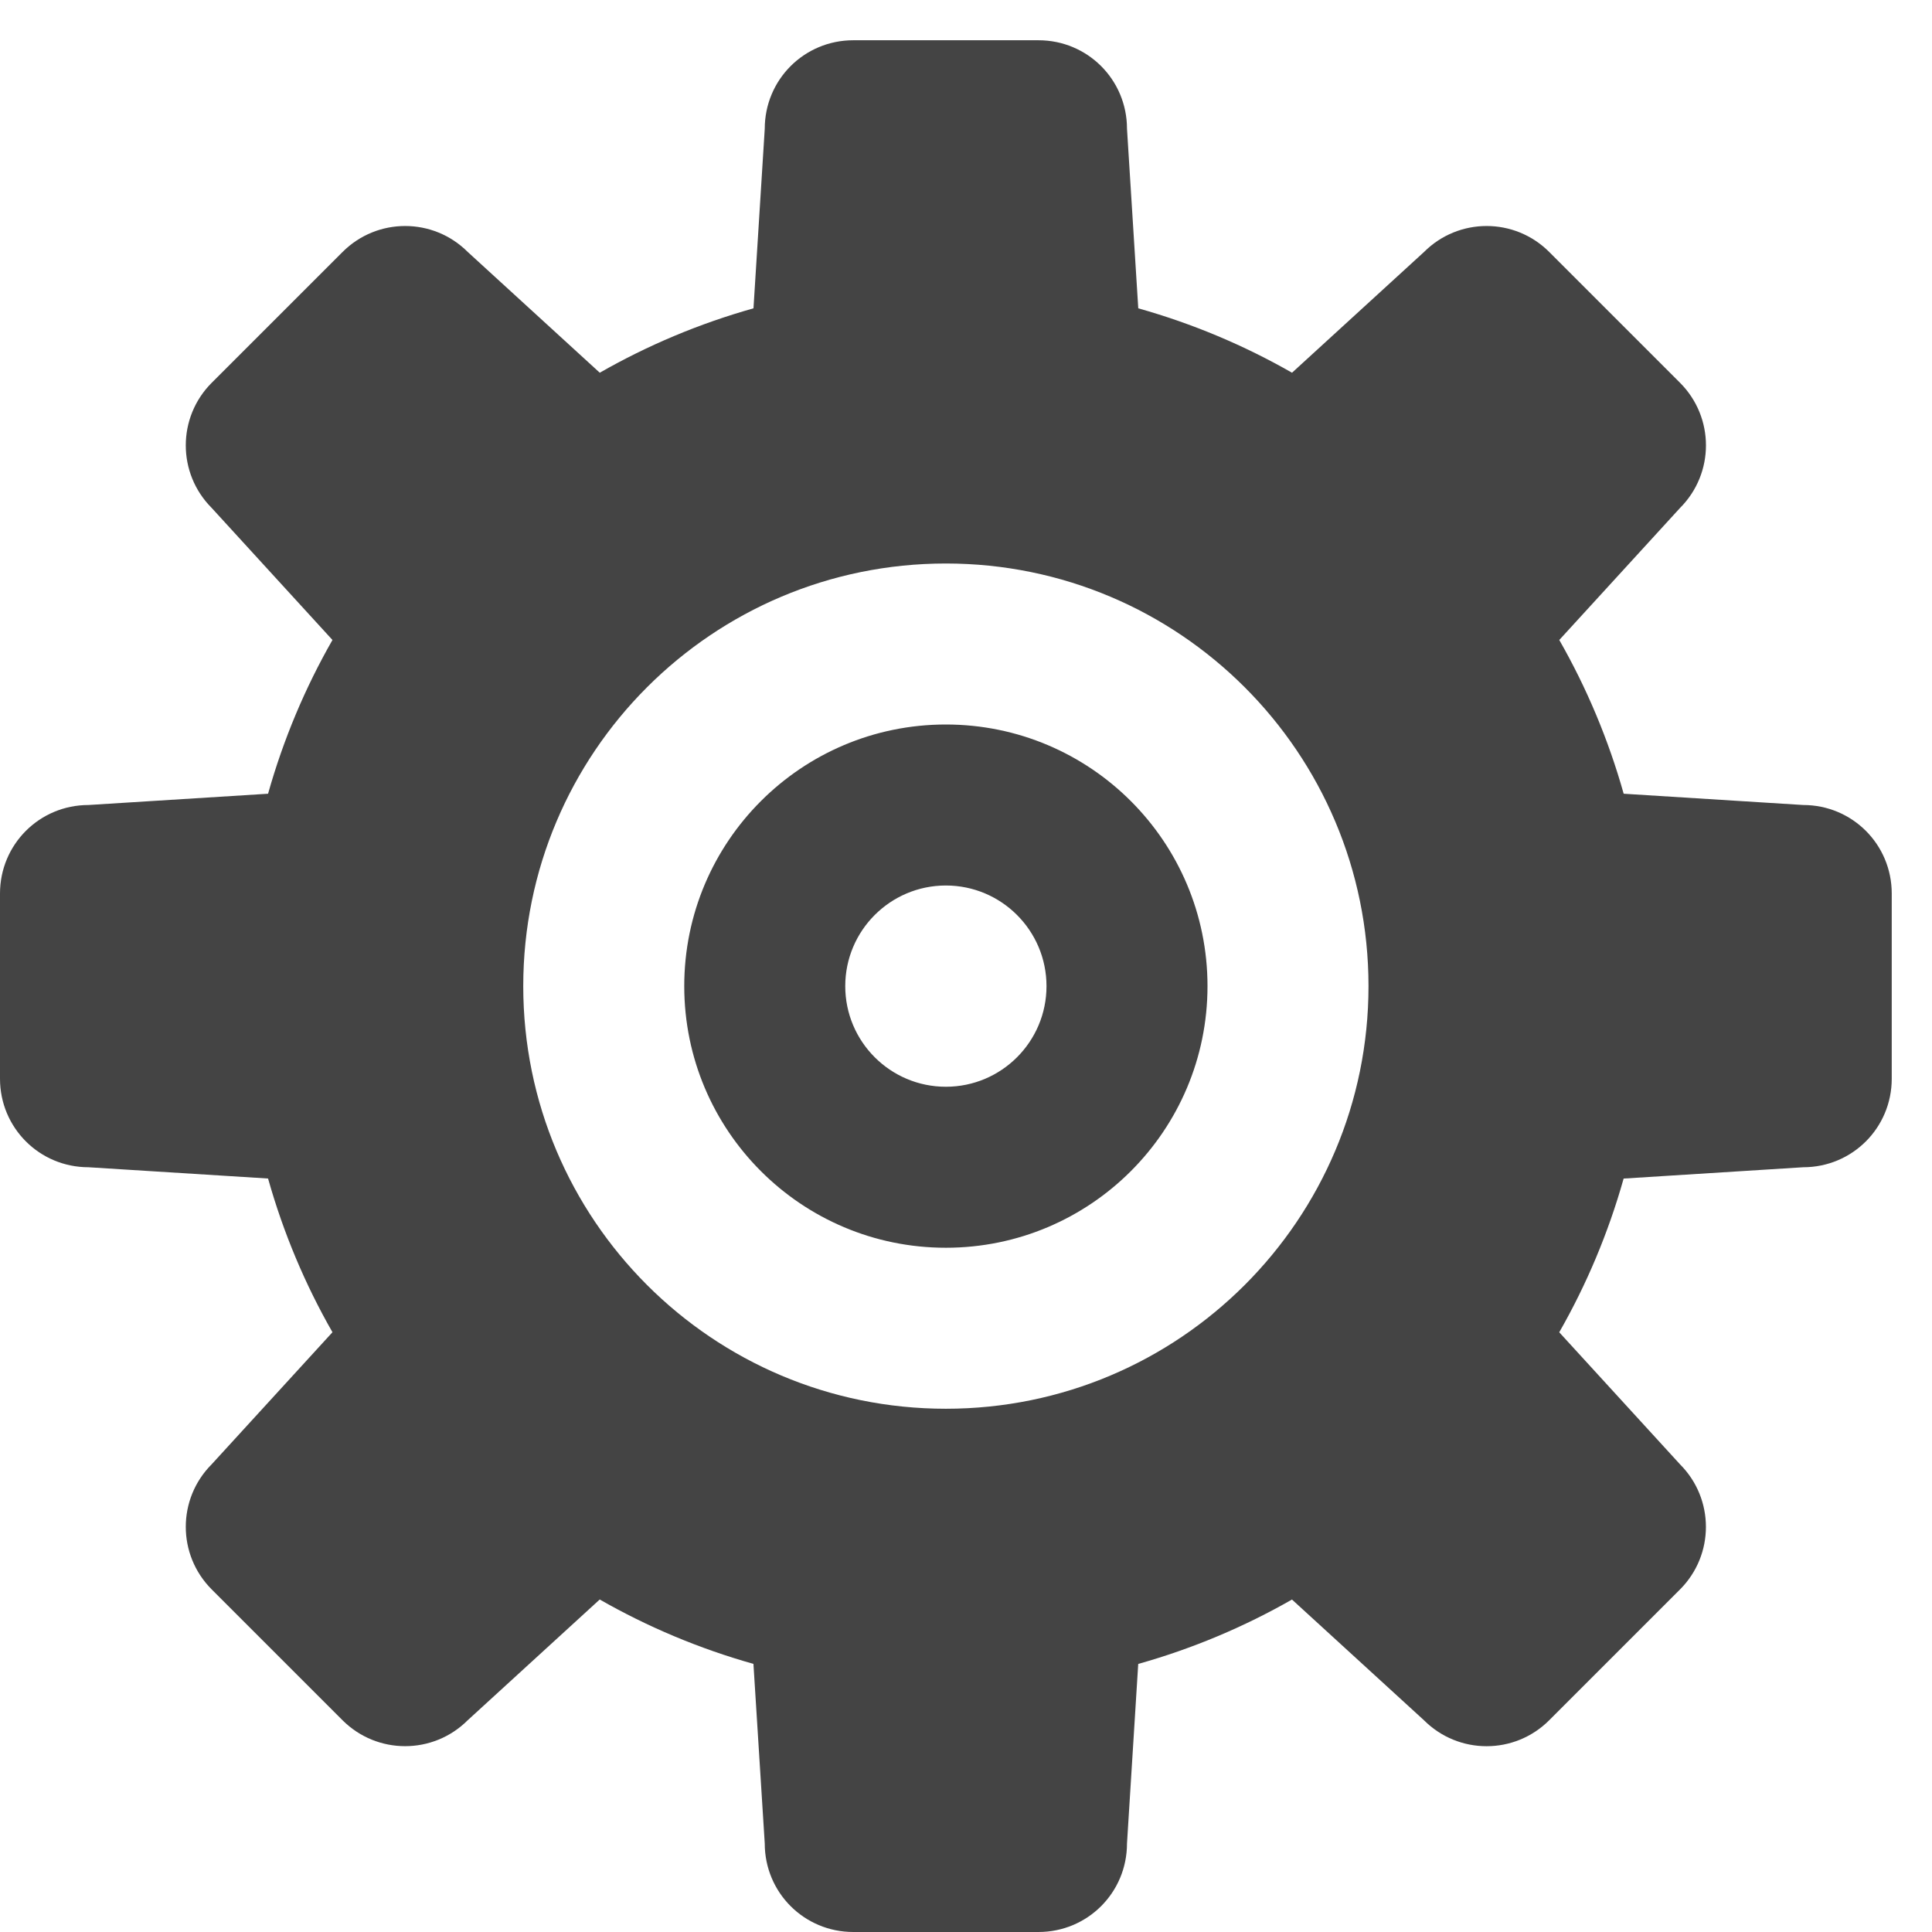 <?xml version="1.0" encoding="utf-8"?>
<!-- Generated by IcoMoon.io -->
<!DOCTYPE svg PUBLIC "-//W3C//DTD SVG 1.1//EN" "http://www.w3.org/Graphics/SVG/1.1/DTD/svg11.dtd">
<svg version="1.1" xmlns="http://www.w3.org/2000/svg" xmlns:xlink="http://www.w3.org/1999/xlink" width="48" height="48" viewBox="0 0 48 48">
<path fill="#444444" d="M21 24.5c0-1.38 1.12-2.5 2.5-2.5s2.5 1.12 2.5 2.5-1.12 2.5-2.5 2.5-2.5-1.12-2.5-2.5zM23.5 18c-3.59 0-6.5 2.91-6.5 6.5s2.91 6.5 6.5 6.5 6.5-2.91 6.5-6.5-2.91-6.5-6.5-6.5zM6.66 29.28c0.38 1.35 0.92 2.63 1.6 3.819l-3 3.28c-0.859 0.86-0.859 2.25 0 3.11l3.25 3.25c0.86 0.859 2.25 0.859 3.11 0l3.28-3c1.189 0.68 2.47 1.22 3.819 1.6l0.281 4.461c0 1.22 0.98 2.2 2.2 2.2h4.6c1.22 0 2.2-0.98 2.2-2.2l0.279-4.46c1.351-0.38 2.631-0.92 3.82-1.6l3.28 3c0.86 0.859 2.25 0.859 3.11 0l3.25-3.25c0.859-0.86 0.859-2.25 0-3.11l-3-3.28c0.68-1.189 1.22-2.47 1.6-3.819l4.461-0.281c1.22 0 2.2-0.98 2.2-2.2v-4.6c0-1.22-0.98-2.2-2.2-2.2l-4.46-0.28c-0.38-1.35-0.92-2.63-1.6-3.82l3-3.28c0.859-0.86 0.859-2.25 0-3.11l-3.25-3.25c-0.86-0.86-2.25-0.86-3.11 0l-3.28 3c-1.189-0.68-2.47-1.22-3.82-1.6l-0.28-4.46c0-1.22-0.98-2.2-2.2-2.2h-4.6c-1.22 0-2.2 0.98-2.2 2.2l-0.28 4.46c-1.35 0.38-2.63 0.92-3.819 1.6l-3.28-3c-0.86-0.86-2.25-0.86-3.11 0l-3.251 3.25c-0.859 0.86-0.859 2.25 0 3.11l3 3.28c-0.68 1.19-1.22 2.47-1.6 3.82l-4.46 0.28c-1.22 0-2.2 0.98-2.2 2.2v4.6c0 1.22 0.98 2.2 2.2 2.2l4.46 0.28zM23.5 14c5.8 0 10.5 4.7 10.5 10.5s-4.7 10.5-10.5 10.5-10.5-4.7-10.5-10.5 4.7-10.5 10.5-10.5z"></path>
</svg>
